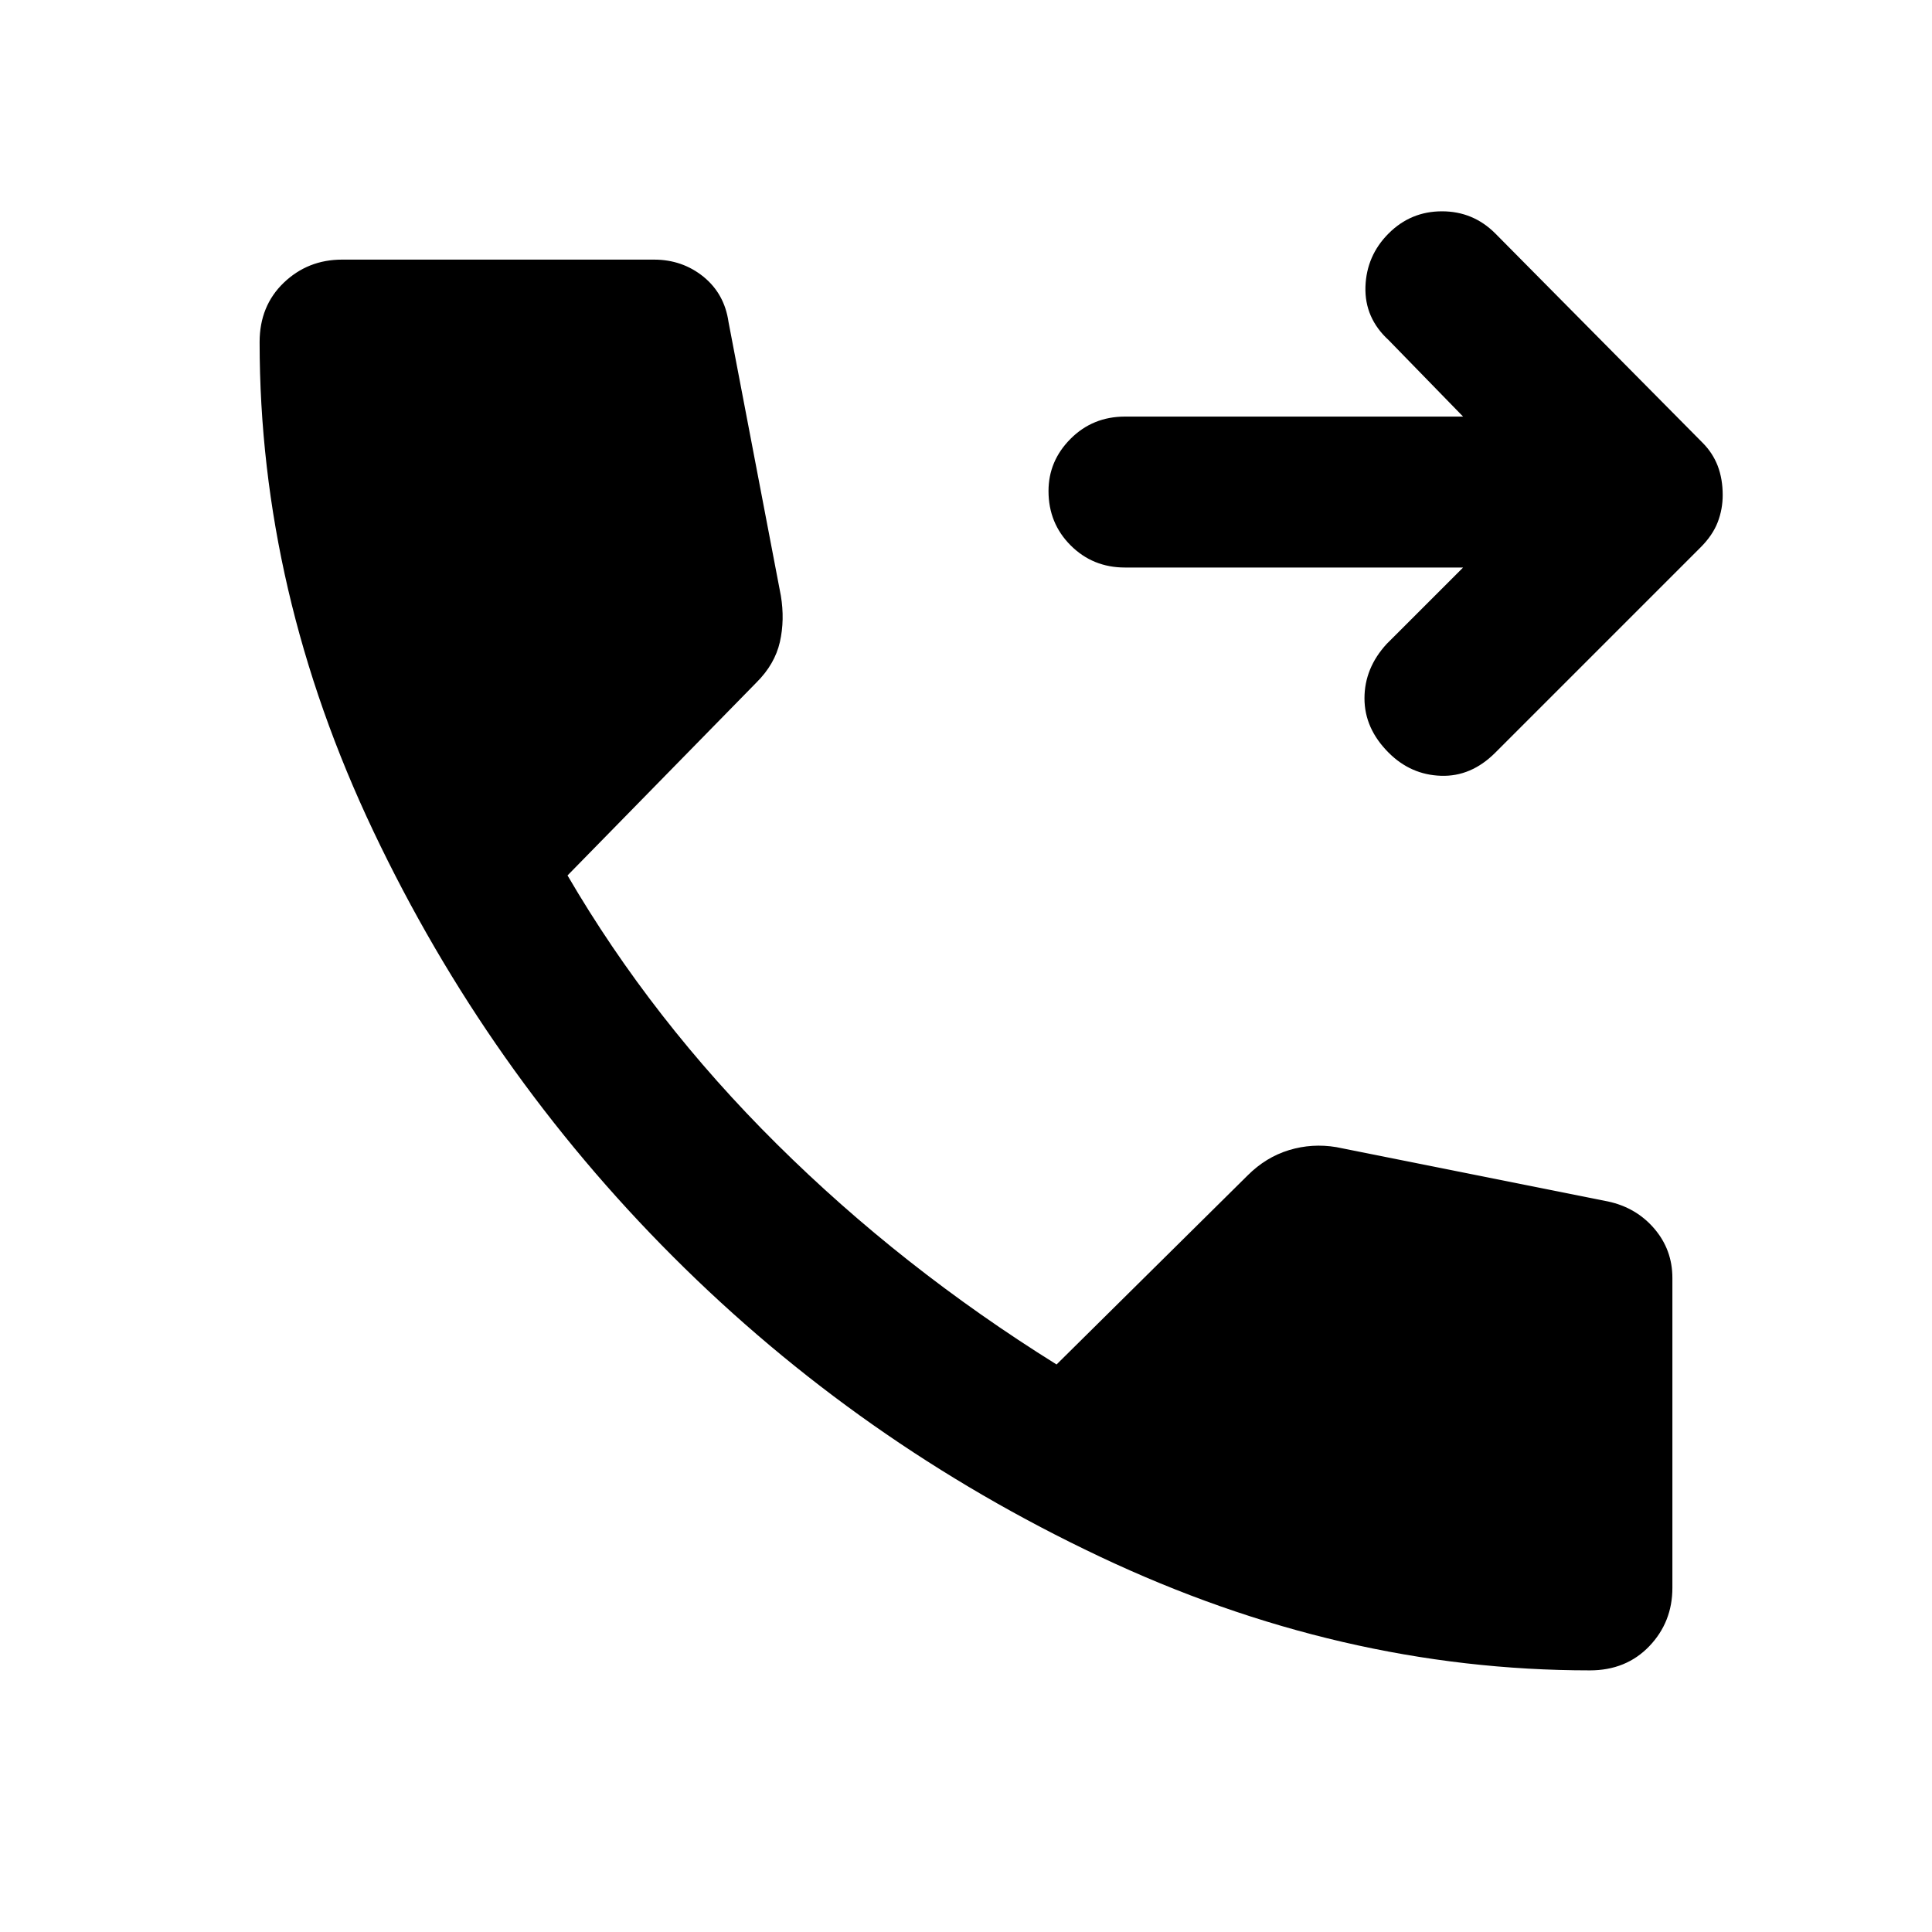 <svg xmlns="http://www.w3.org/2000/svg" height="24" width="24"><path d="M17.25 9.35Q16.95 9.05 16.95 8.675Q16.95 8.3 17.225 8L18.175 7.05H13.975Q13.575 7.05 13.3 6.775Q13.025 6.5 13.025 6.1Q13.025 5.725 13.3 5.45Q13.575 5.175 13.975 5.175H18.175L17.25 4.225Q16.95 3.95 16.962 3.562Q16.975 3.175 17.25 2.9Q17.525 2.625 17.913 2.625Q18.3 2.625 18.575 2.9L21.15 5.5Q21.275 5.625 21.338 5.787Q21.4 5.95 21.4 6.15Q21.4 6.325 21.338 6.487Q21.275 6.65 21.125 6.8L18.575 9.35Q18.275 9.65 17.9 9.637Q17.525 9.625 17.25 9.35ZM19.75 20.75Q16.65 20.75 13.663 19.337Q10.675 17.925 8.363 15.613Q6.05 13.3 4.638 10.325Q3.225 7.35 3.225 4.25Q3.225 3.8 3.525 3.512Q3.825 3.225 4.25 3.225H8.125Q8.475 3.225 8.738 3.437Q9 3.65 9.05 4L9.7 7.4Q9.75 7.7 9.688 7.975Q9.625 8.25 9.4 8.475L7.05 10.875Q8.1 12.675 9.65 14.212Q11.2 15.75 13.125 16.95L15.5 14.6Q15.725 14.375 16.013 14.287Q16.3 14.2 16.6 14.25L19.975 14.925Q20.325 15 20.55 15.262Q20.775 15.525 20.775 15.875V19.725Q20.775 20.15 20.488 20.45Q20.2 20.75 19.75 20.75Z"/></svg>
